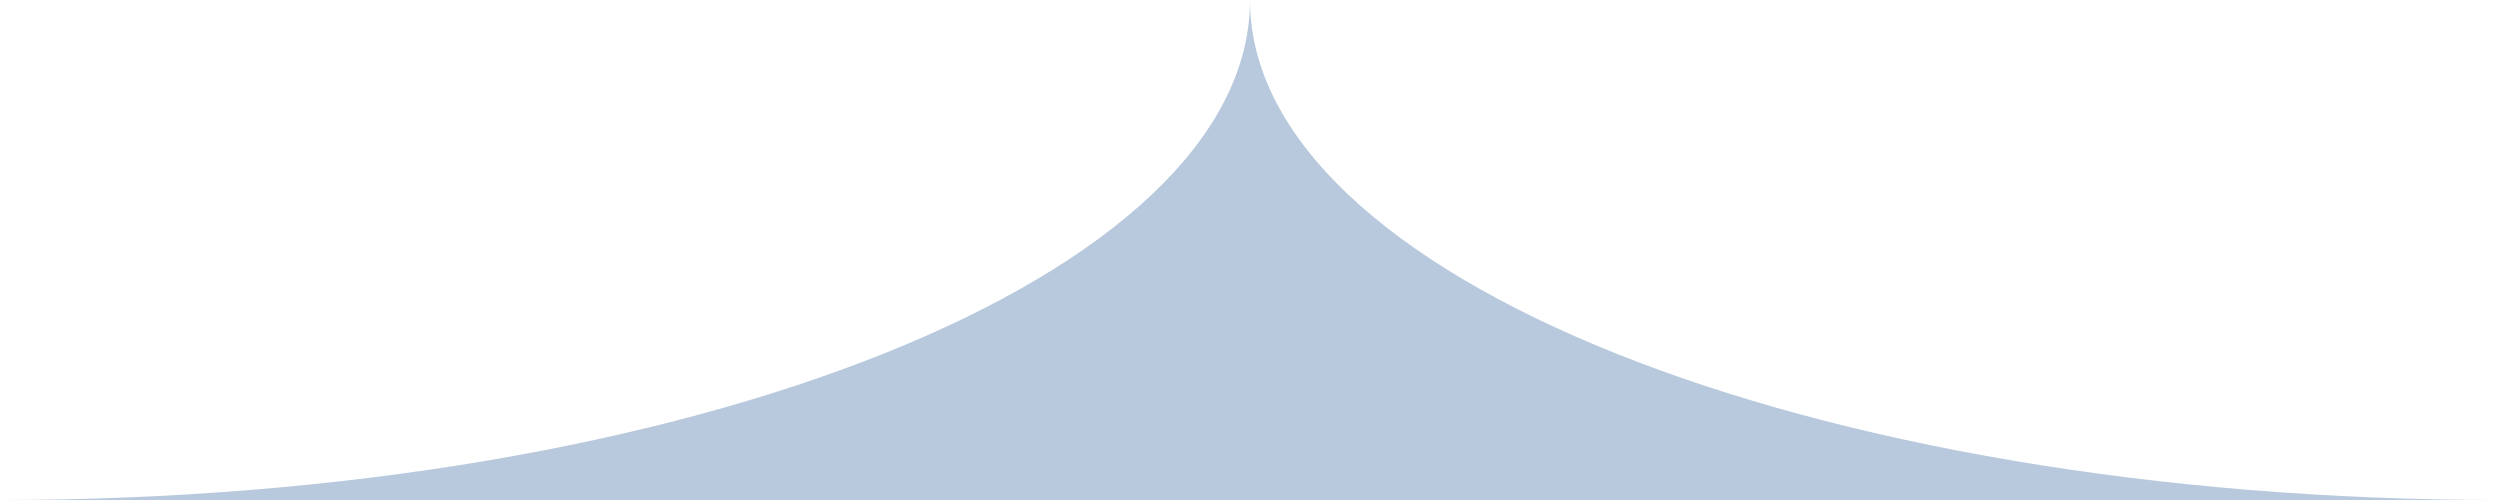 <svg width="240" height="48" viewBox="0 0 240 48" fill="none" xmlns="http://www.w3.org/2000/svg">
<path d="M120 48V0C120 26.51 66.274 48 0 48H120Z" fill="#B8C9DD"/>
<path d="M120 48V0C120 26.51 173.726 48 240 48H120Z" fill="#B8C9DD"/>
</svg>
